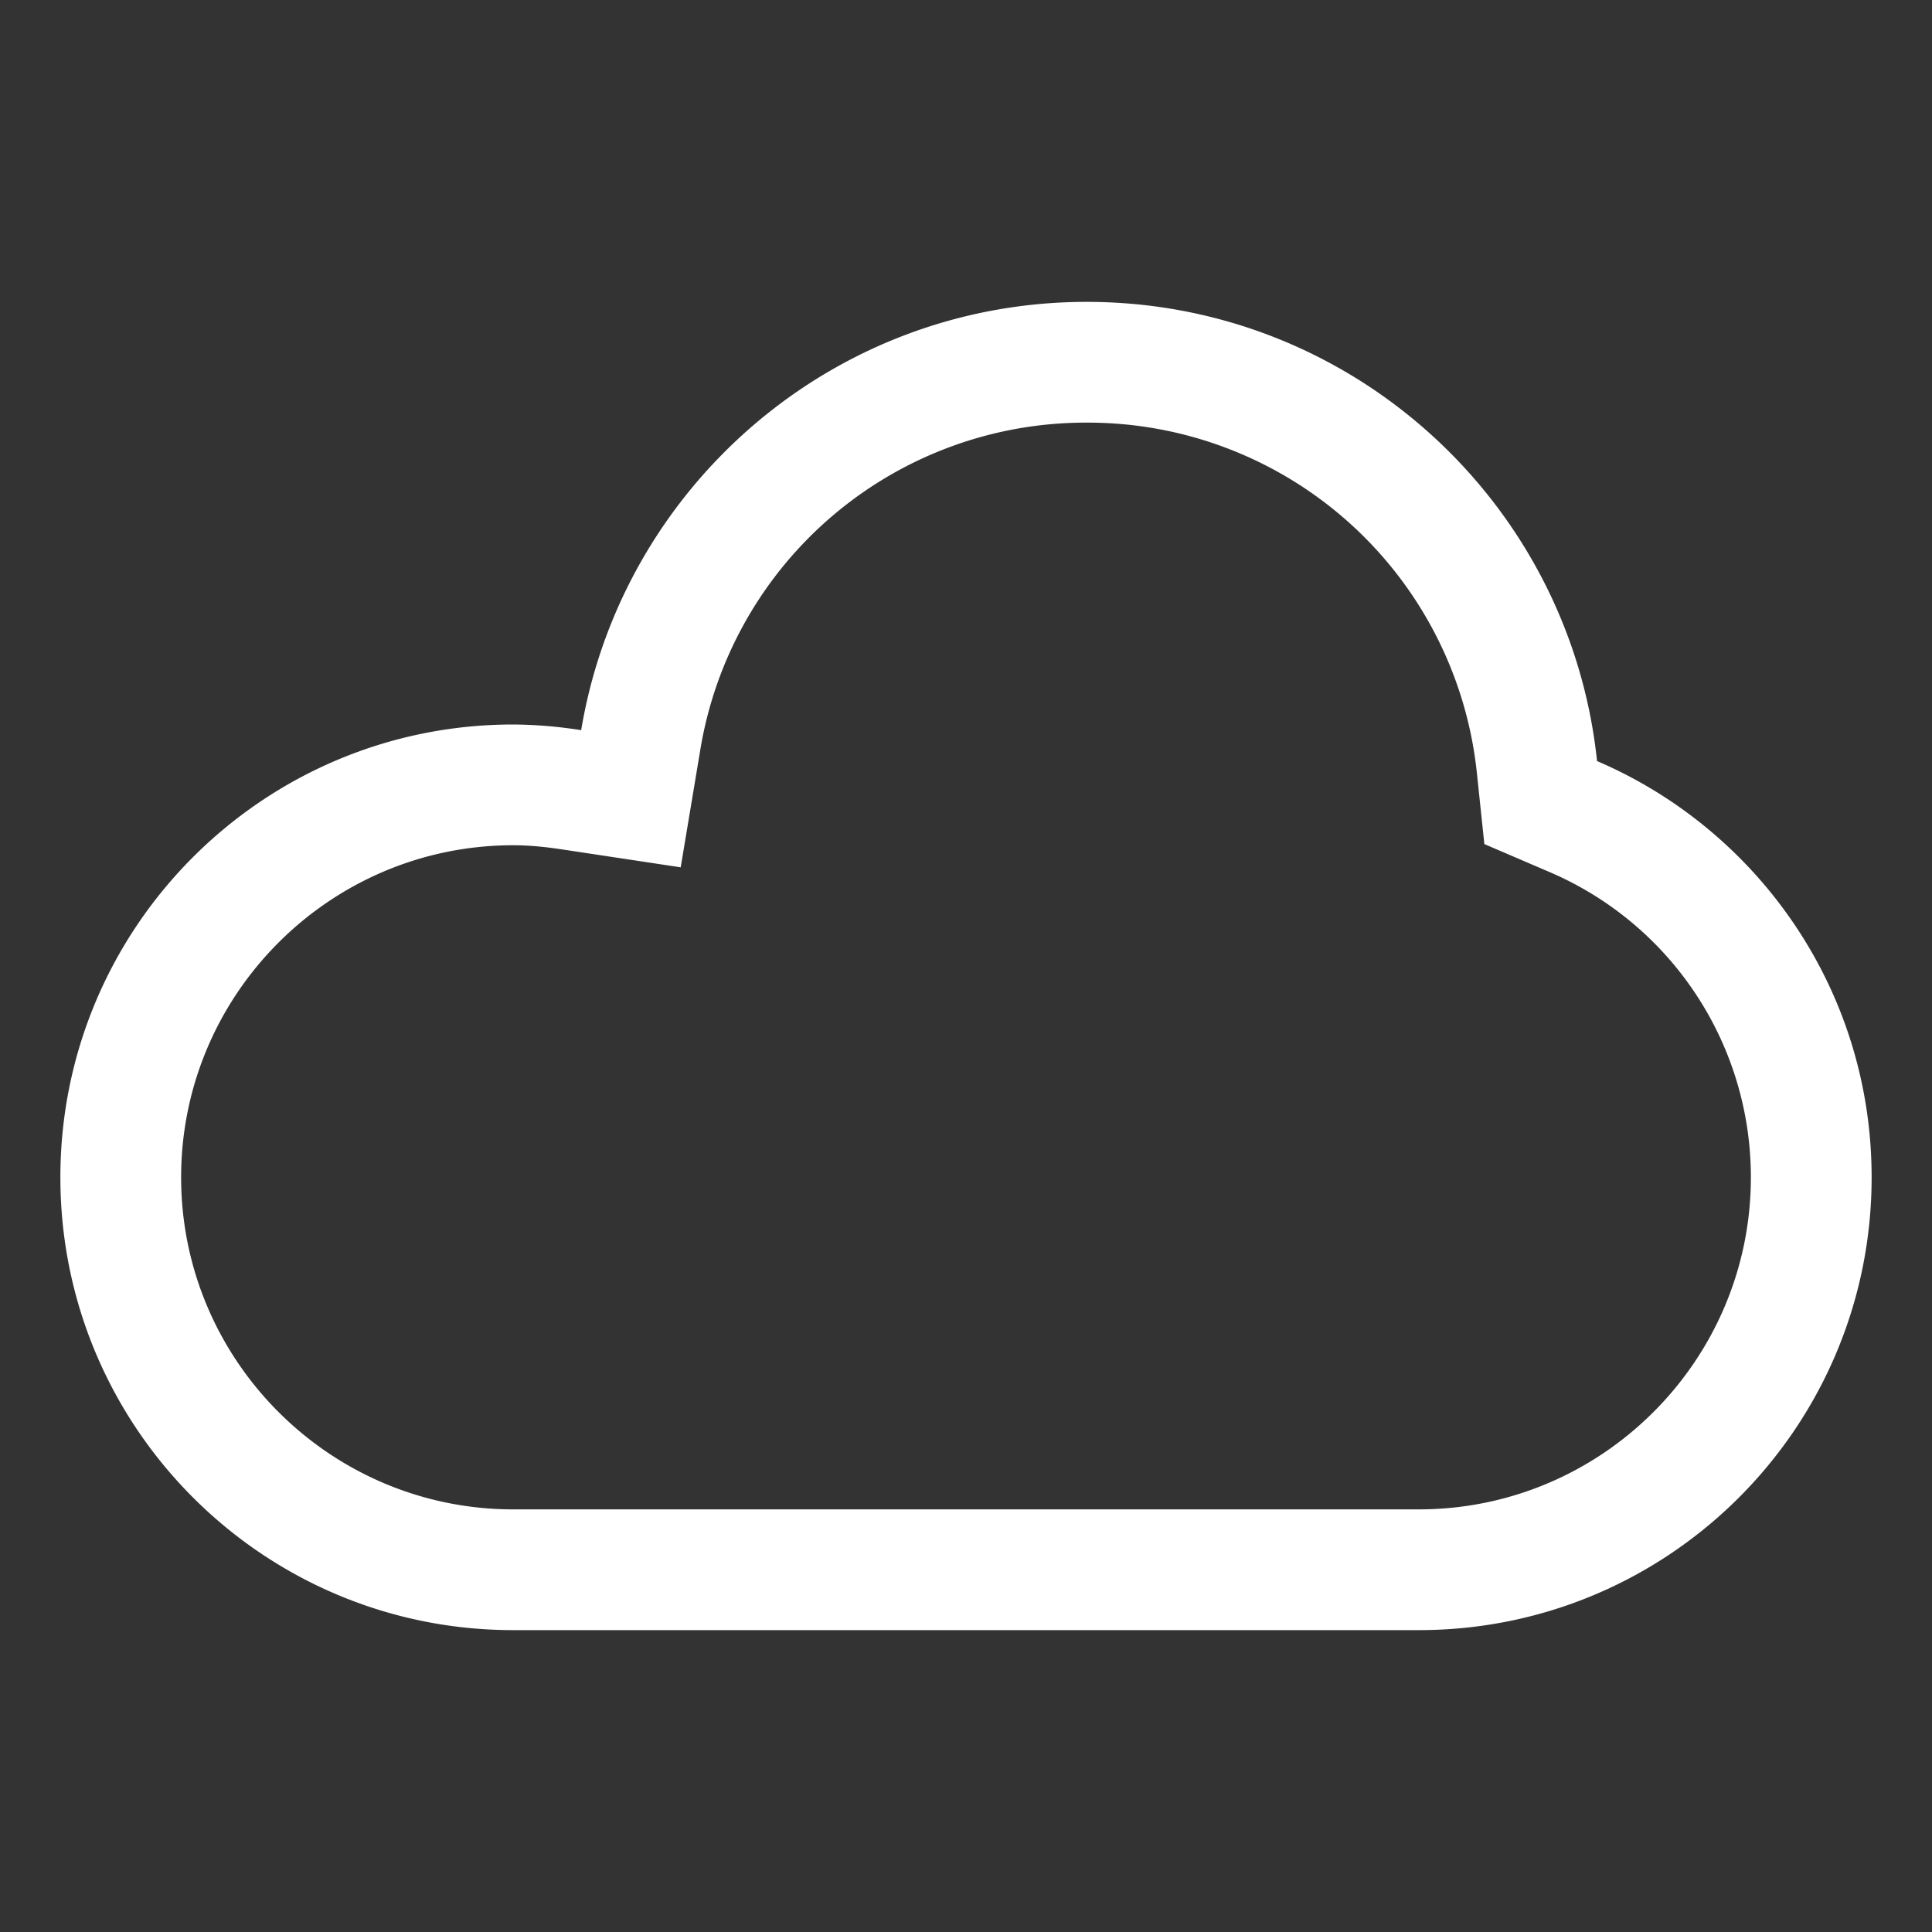 <svg xmlns="http://www.w3.org/2000/svg" viewBox="0 0 64 64"><rect x="0" y="0" width="64" height="64" fill="#333333" stroke="none"/><path fill="white" stroke="none" d="M52.904 25.211C52.01 16.663 44.784 10 36 10c-8.428 0-15.405 6.141-16.748 14.188A14.917 14.917 0 0 0 17 24C8.716 24 2 30.716 2 39s6.716 15 15 15h30c8.284 0 15-6.716 15-15 0-6.188-3.748-11.496-9.096-13.789zM47 50H17c-6.065 0-11-4.935-11-11s4.935-11 11-11c.487 0 1.013.045 1.654.143l3.895.588.648-3.885A12.94 12.94 0 0 1 36 14a12.959 12.959 0 0 1 12.926 11.627l.245 2.334 2.158.926A10.994 10.994 0 0 1 58 39c0 6.065-4.935 11-11 11z"/></svg>